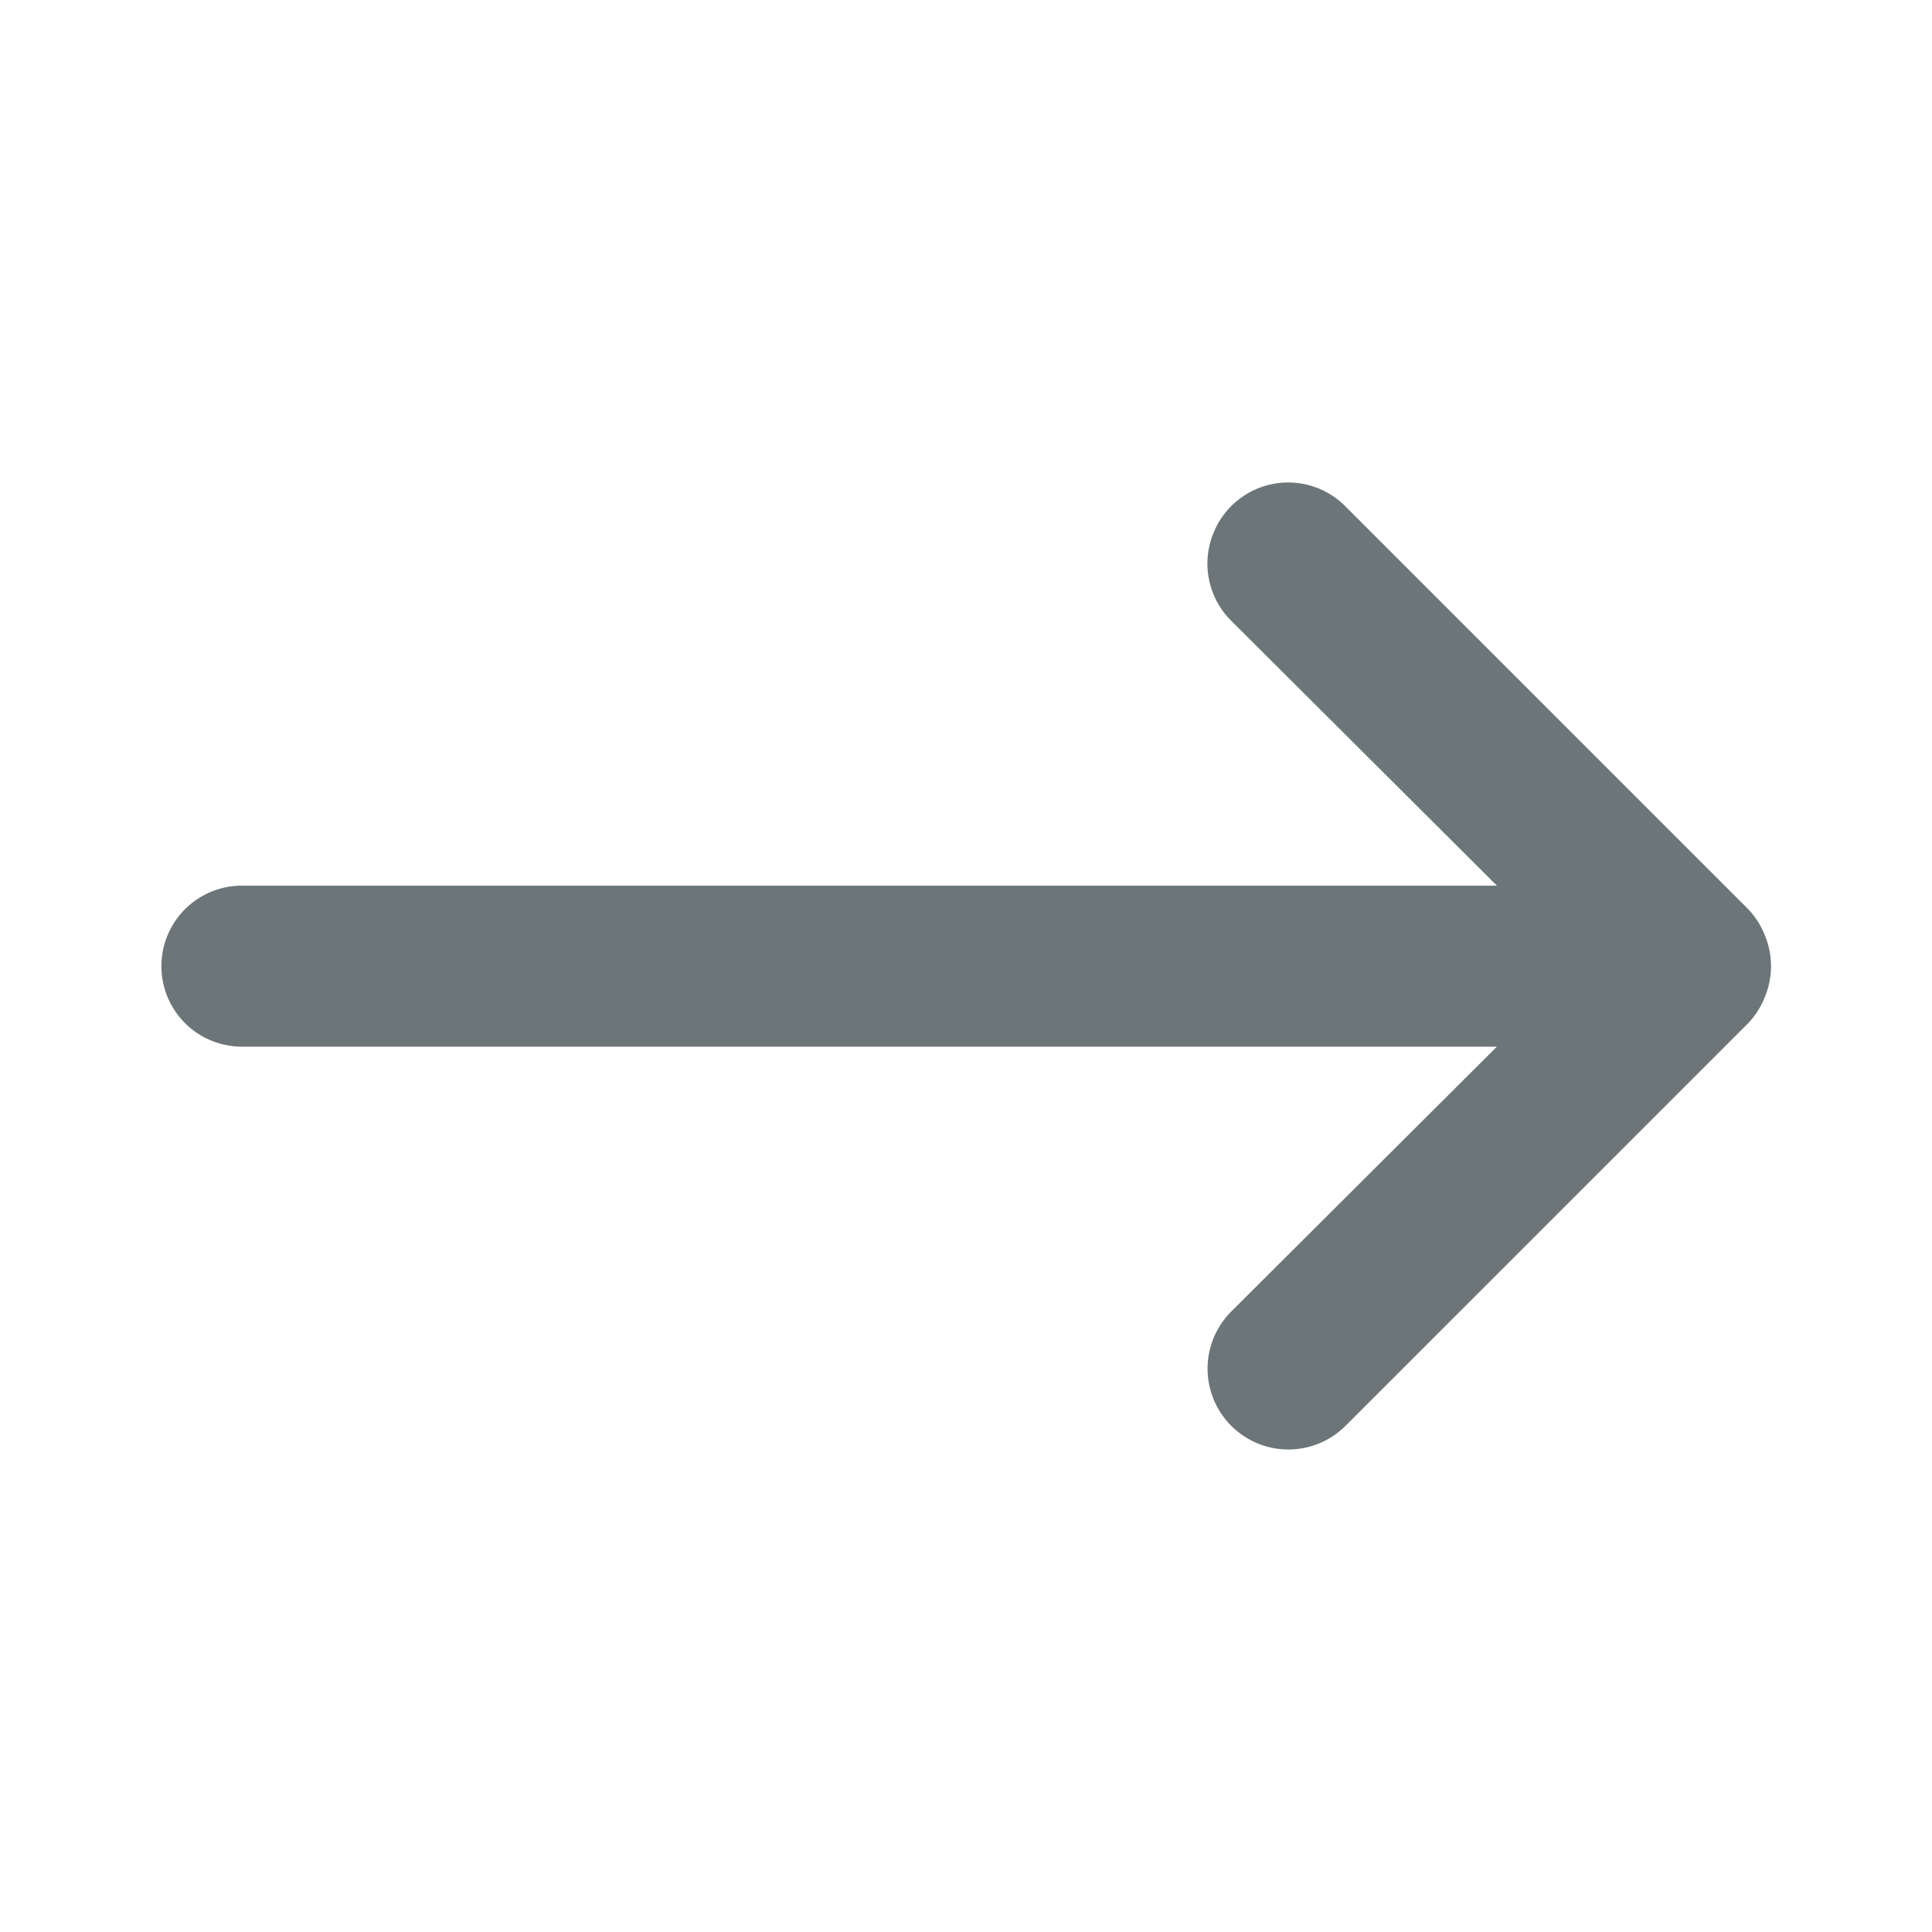 <svg xmlns="http://www.w3.org/2000/svg" width="24" height="24" fill="none" viewBox="0 0 24 24">
  <path fill="#6C7679" d="M3.005 13.002h15.59l-3.3 3.29a1.004 1.004 0 001.42 1.42l5-5a1 1 0 00.21-.33 1 1 0 000-.76 1.002 1.002 0 00-.21-.33l-5-5a1 1 0 00-1.639.325 1 1 0 00.219 1.095l3.3 3.29H3.005a1 1 0 000 2z"/>
</svg>

